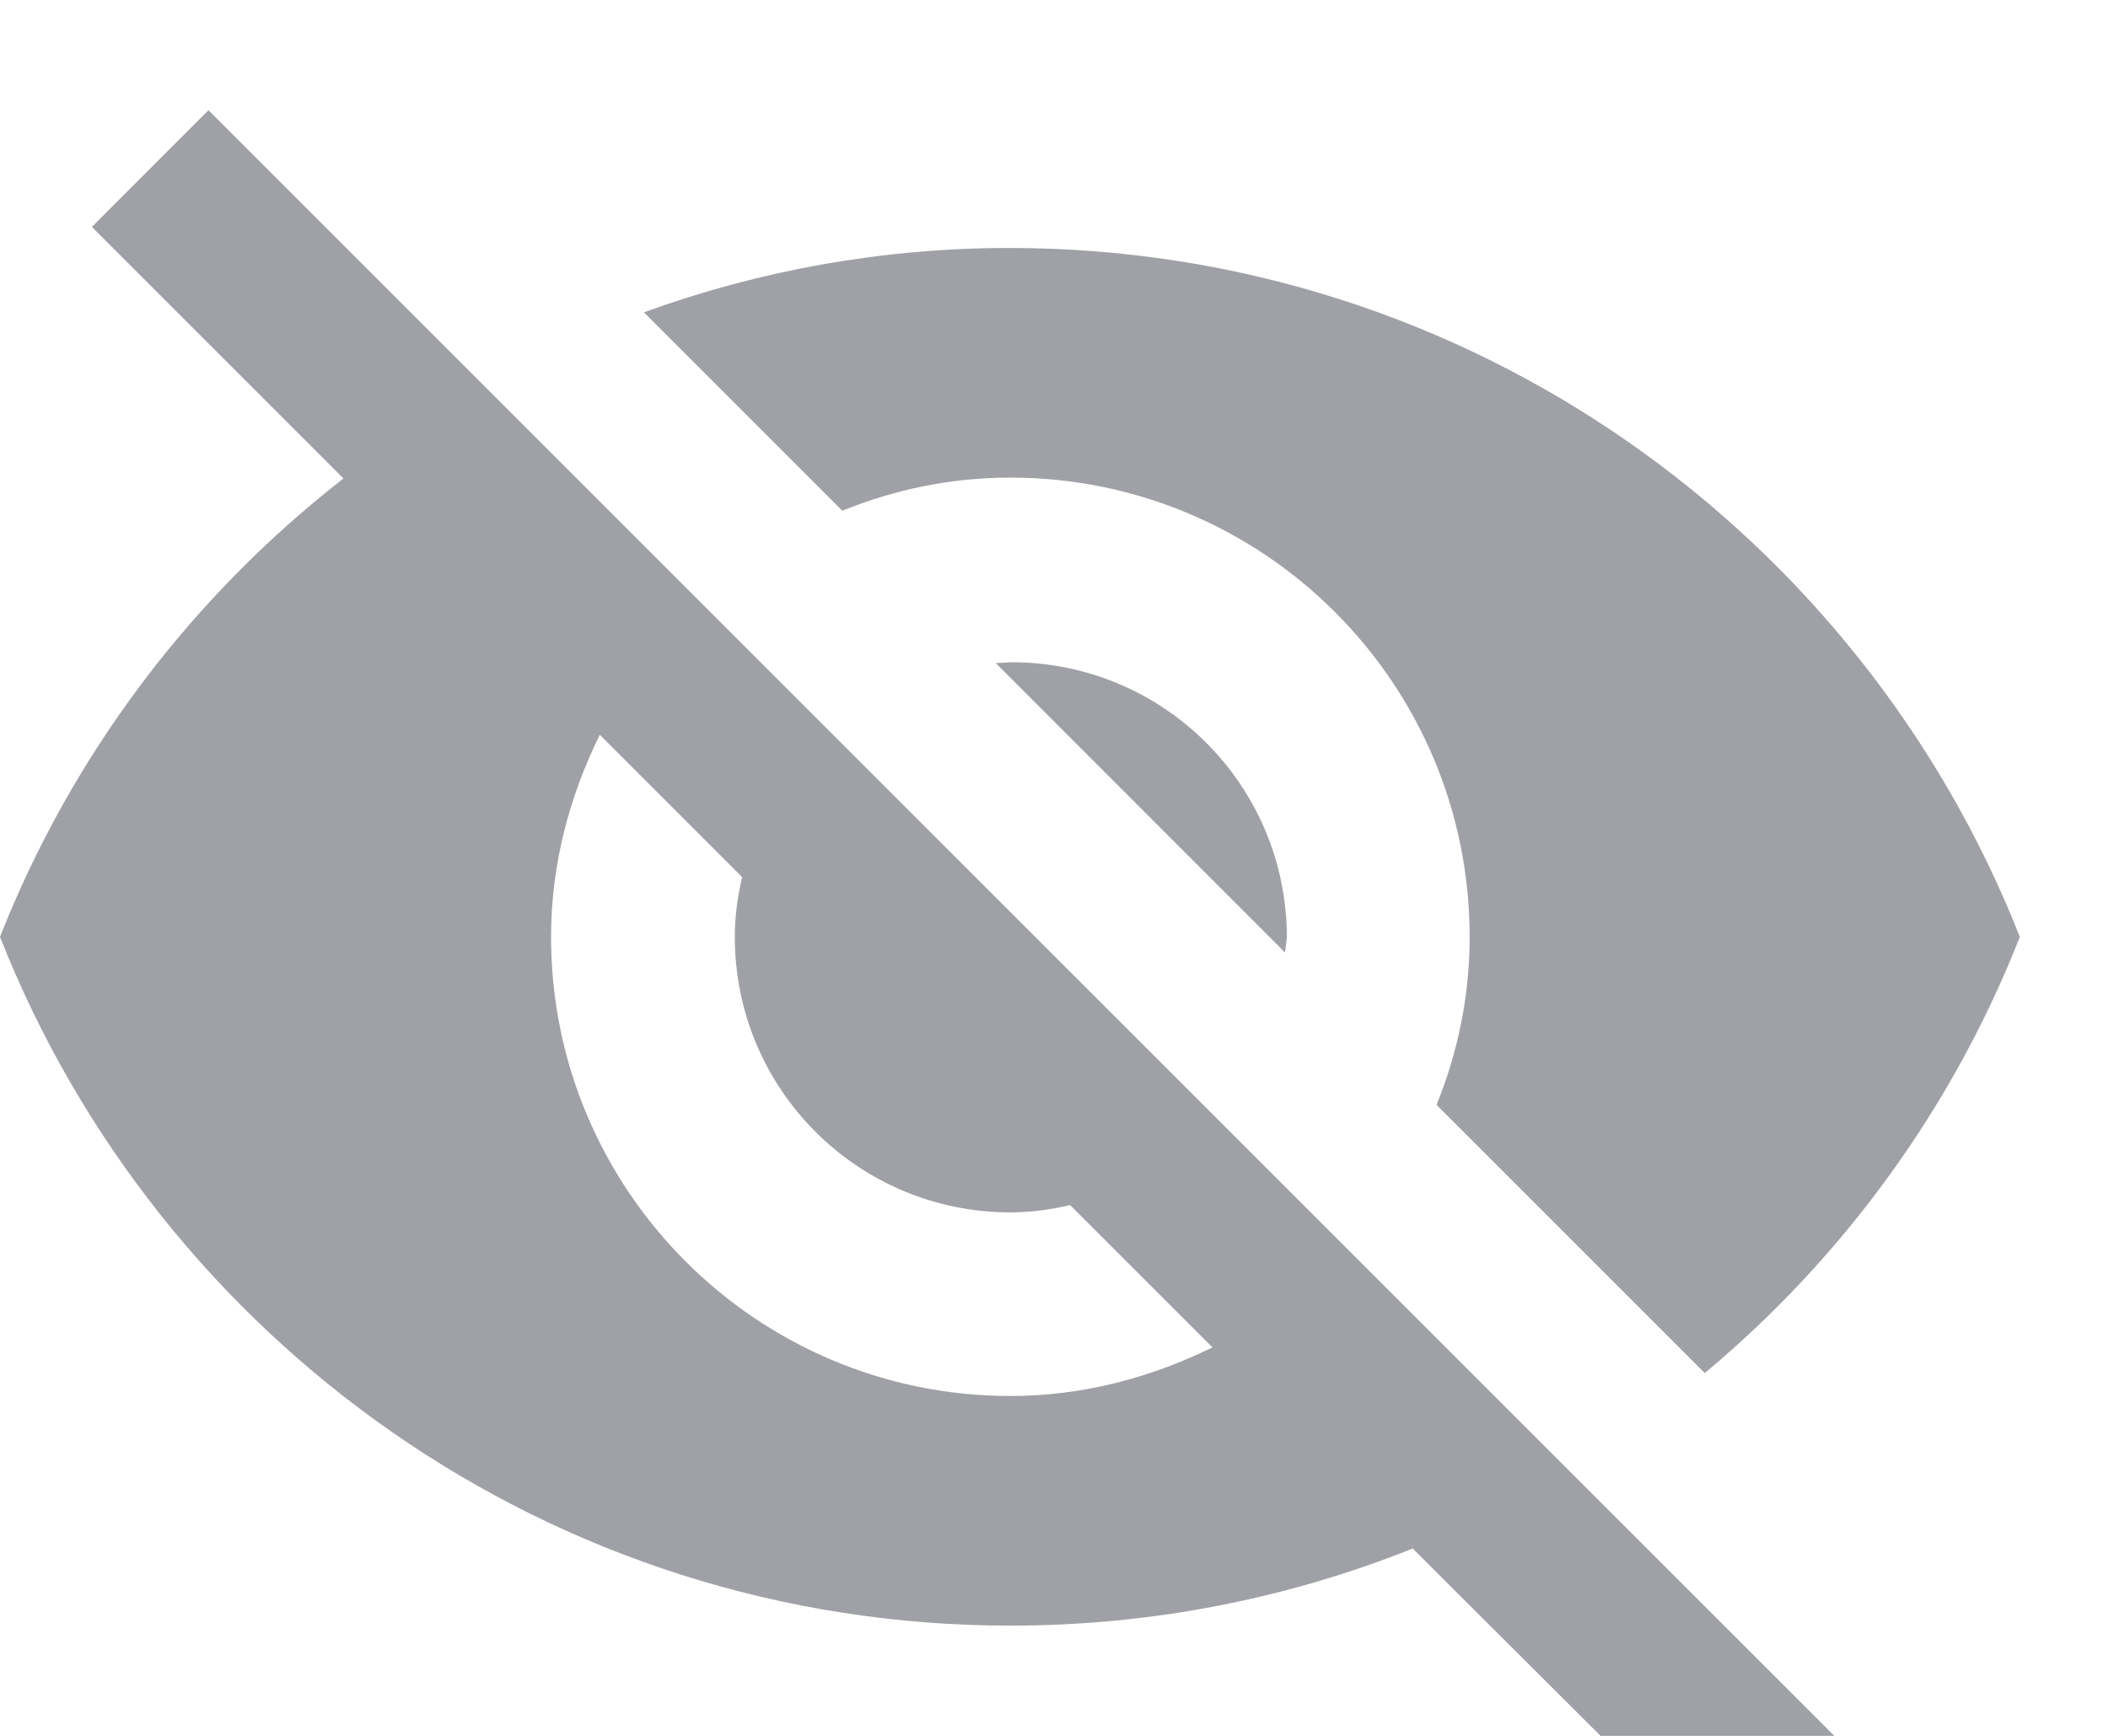 <svg width="17" height="14" viewBox="0 0 17 14" fill="none" xmlns="http://www.w3.org/2000/svg">
<path d="M8.148 3.852C10.193 3.852 11.852 5.511 11.852 7.556C11.852 8.037 11.756 8.489 11.585 8.911L13.748 11.074C14.867 10.141 15.748 8.933 16.289 7.556C15.007 4.304 11.844 2 8.141 2C7.104 2 6.111 2.185 5.193 2.519L6.793 4.119C7.215 3.948 7.667 3.852 8.148 3.852ZM0.741 1.83L2.43 3.519L2.77 3.859C1.541 4.815 0.578 6.089 0 7.556C1.281 10.807 4.444 13.111 8.148 13.111C9.296 13.111 10.393 12.889 11.393 12.489L11.704 12.8L13.874 14.963L14.815 14.022L1.681 0.889L0.741 1.83ZM4.837 5.926L5.985 7.074C5.948 7.23 5.926 7.393 5.926 7.556C5.926 8.785 6.919 9.778 8.148 9.778C8.311 9.778 8.474 9.756 8.63 9.719L9.778 10.867C9.281 11.111 8.733 11.259 8.148 11.259C6.104 11.259 4.444 9.6 4.444 7.556C4.444 6.97 4.593 6.422 4.837 5.926V5.926ZM8.03 5.348L10.363 7.682L10.378 7.563C10.378 6.333 9.385 5.341 8.156 5.341L8.03 5.348Z" fill="#9FA1A7"/>
</svg>
